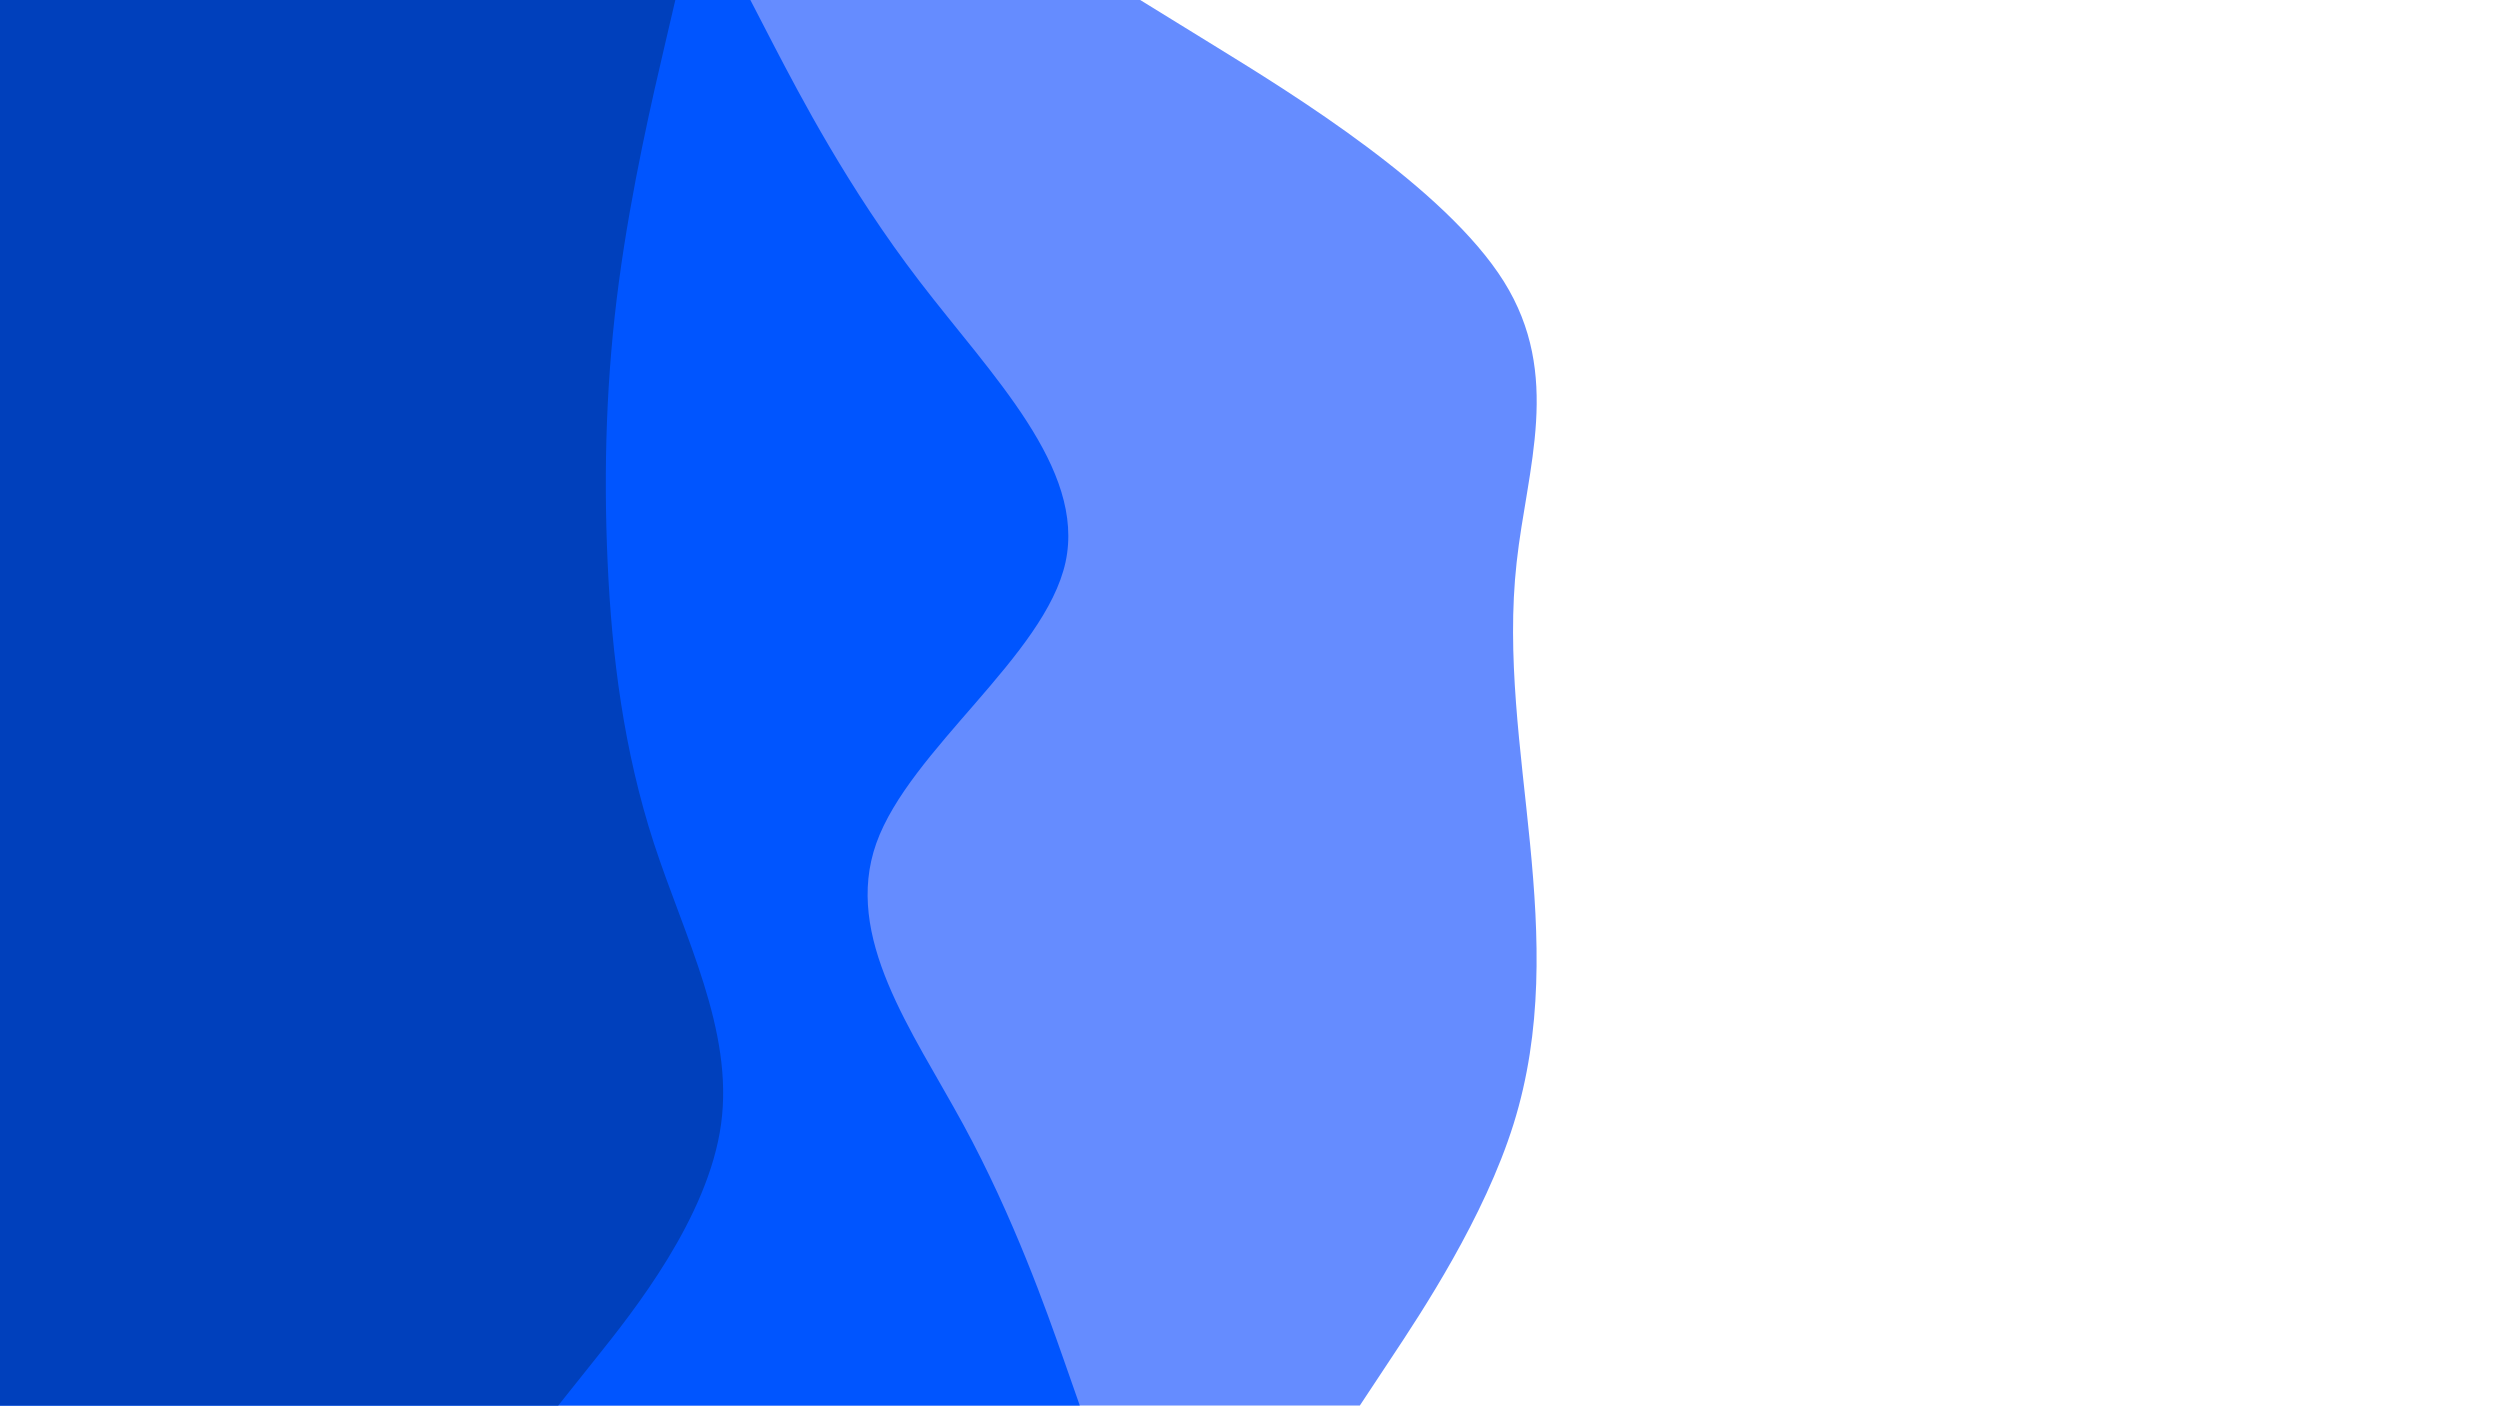<svg id="visual" viewBox="0 0 1366 768" width="1366" height="768" xmlns="http://www.w3.org/2000/svg" xmlns:xlink="http://www.w3.org/1999/xlink" version="1.1"><path d="M623 0L664.7 25.7C706.3 51.3 789.7 102.7 821.7 153.8C853.7 205 834.3 256 828.7 307.2C823 358.3 831 409.7 836 460.8C841 512 843 563 827 614.2C811 665.3 777 716.7 760 742.3L743 768L0 768L0 742.3C0 716.7 0 665.3 0 614.2C0 563 0 512 0 460.8C0 409.7 0 358.3 0 307.2C0 256 0 205 0 153.8C0 102.7 0 51.3 0 25.7L0 0Z" fill="#658cff"></path><path d="M410 0L423.3 25.7C436.7 51.3 463.3 102.7 502.5 153.8C541.7 205 593.3 256 582.2 307.2C571 358.3 497 409.7 478.8 460.8C460.7 512 498.3 563 526.2 614.2C554 665.3 572 716.7 581 742.3L590 768L0 768L0 742.3C0 716.7 0 665.3 0 614.2C0 563 0 512 0 460.8C0 409.7 0 358.3 0 307.2C0 256 0 205 0 153.8C0 102.7 0 51.3 0 25.7L0 0Z" fill="#0055ff"></path><path d="M369 0L363 25.7C357 51.3 345 102.7 338.2 153.8C331.3 205 329.7 256 332 307.2C334.3 358.3 340.7 409.7 357.3 460.8C374 512 401 563 394 614.2C387 665.3 346 716.7 325.5 742.3L305 768L0 768L0 742.3C0 716.7 0 665.3 0 614.2C0 563 0 512 0 460.8C0 409.7 0 358.3 0 307.2C0 256 0 205 0 153.8C0 102.7 0 51.3 0 25.7L0 0Z" fill="#0040bc"></path></svg>